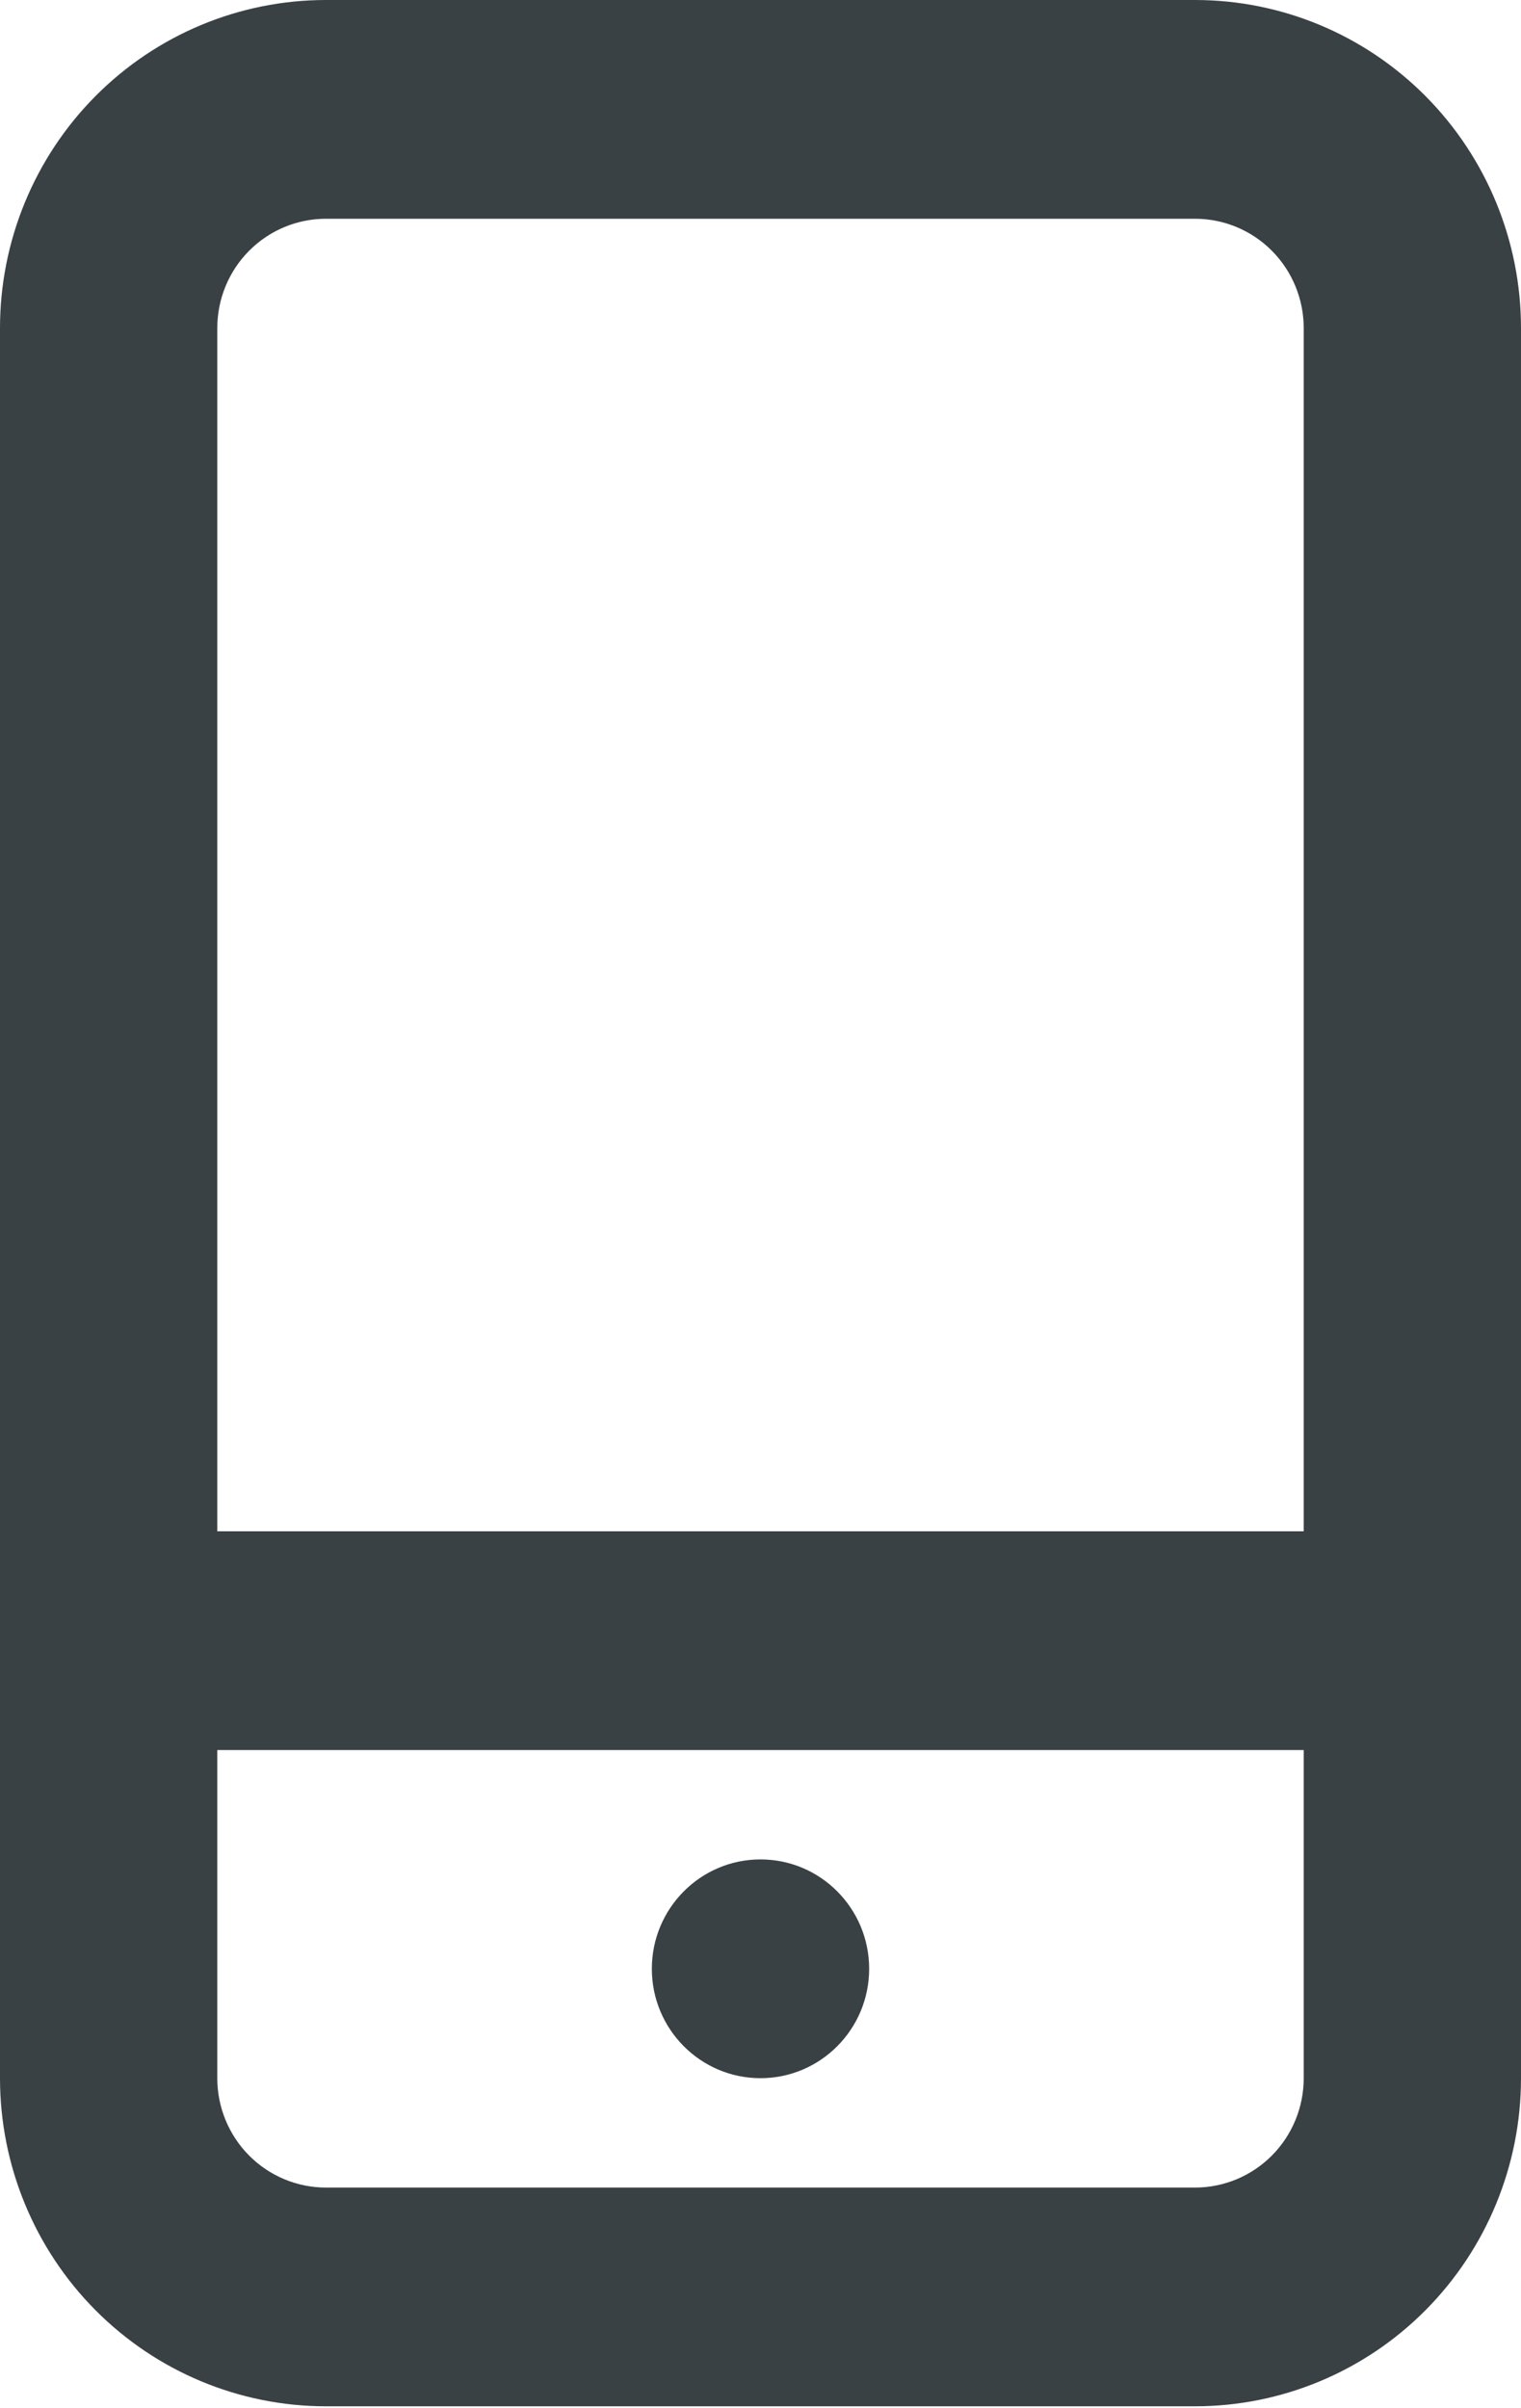 <svg width="48" height="76" viewBox="0 0 48 76" fill="none" xmlns="http://www.w3.org/2000/svg">
<path d="M37.714 0H10.286C7.558 0 4.942 1.091 3.013 3.033C1.084 4.975 0 7.609 0 10.355V65.585C0 68.331 1.084 70.965 3.013 72.907C4.942 74.849 7.558 75.94 10.286 75.94H37.714C40.442 75.94 43.058 74.849 44.987 72.907C46.916 70.965 48 68.331 48 65.585V10.355C48 7.609 46.916 4.975 44.987 3.033C43.058 1.091 40.442 0 37.714 0ZM10.286 6.904H37.714C38.624 6.904 39.496 7.267 40.139 7.915C40.782 8.562 41.143 9.44 41.143 10.355V48.326H6.857V10.355C6.857 9.44 7.218 8.562 7.861 7.915C8.504 7.267 9.376 6.904 10.286 6.904ZM37.714 69.037H10.286C9.376 69.037 8.504 68.673 7.861 68.026C7.218 67.378 6.857 66.5 6.857 65.585V55.229H41.143V65.585C41.143 66.5 40.782 67.378 40.139 68.026C39.496 68.673 38.624 69.037 37.714 69.037Z" fill="#3A4144"/>
<path d="M24 65.585C25.893 65.585 27.429 64.039 27.429 62.133C27.429 60.227 25.893 58.681 24 58.681C22.107 58.681 20.571 60.227 20.571 62.133C20.571 64.039 22.107 65.585 24 65.585Z" fill="#3A4144"/>
</svg>
